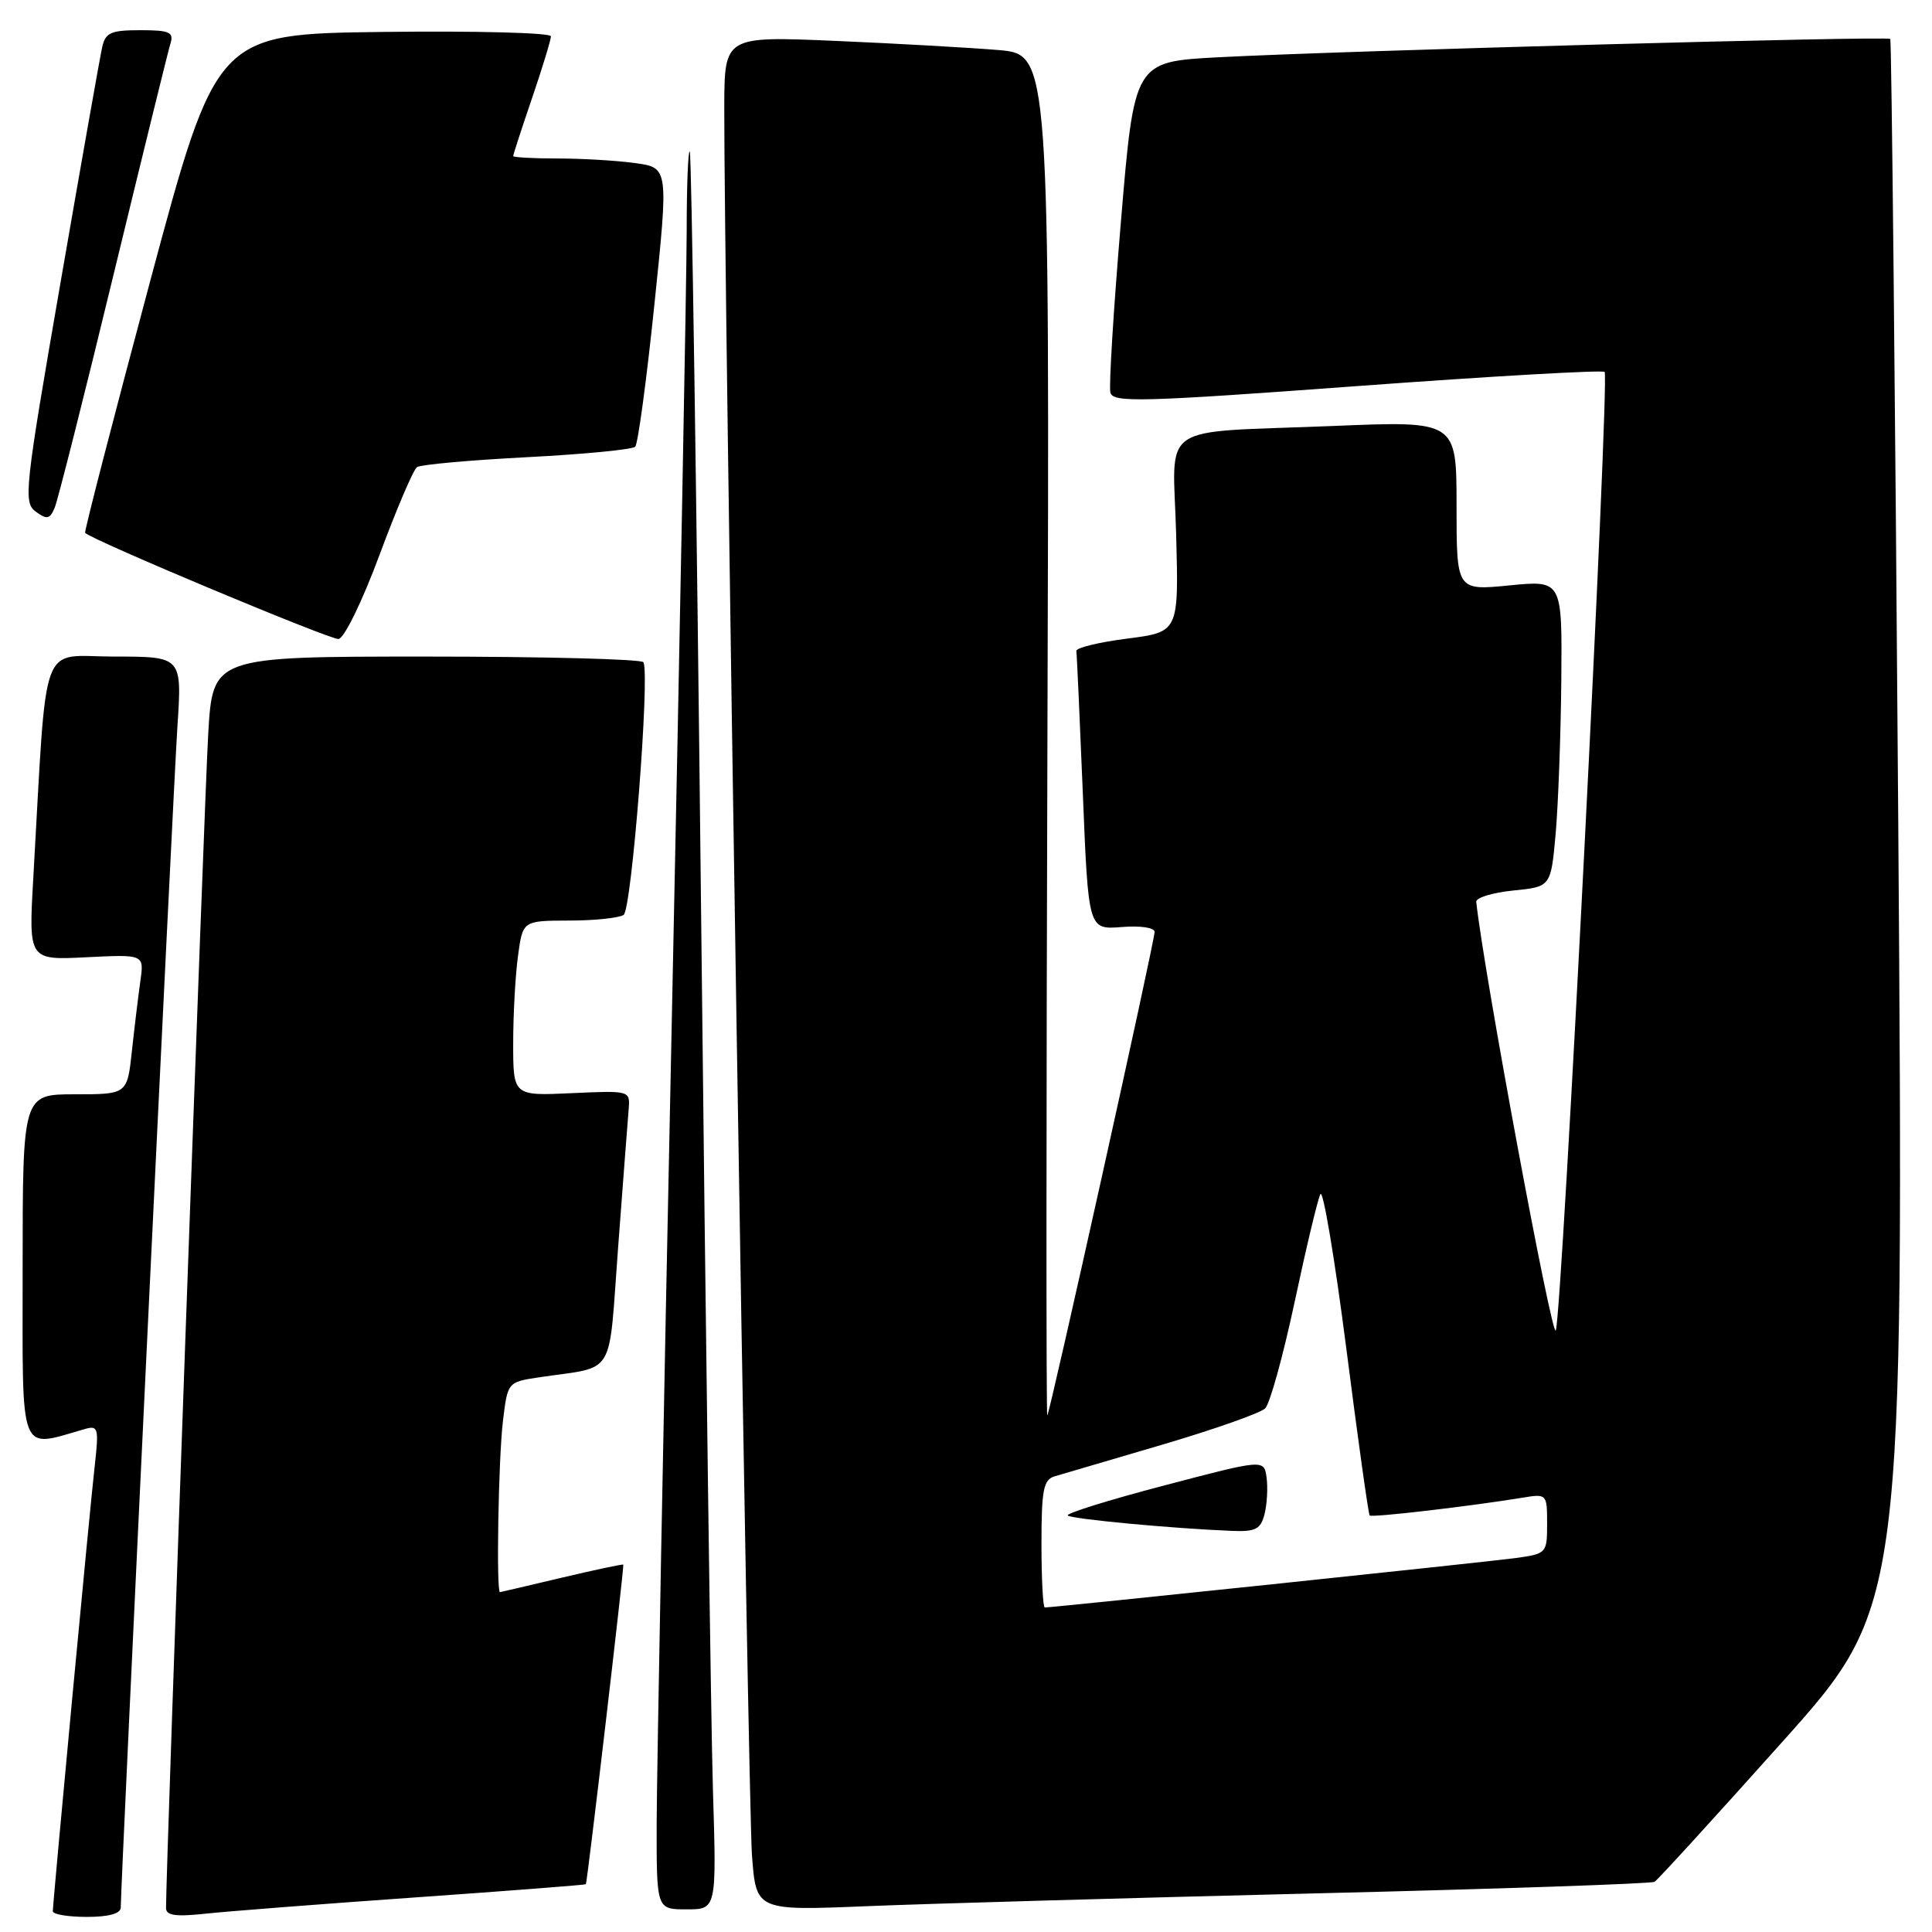 <?xml version="1.0" encoding="UTF-8" standalone="no"?>
<!DOCTYPE svg PUBLIC "-//W3C//DTD SVG 1.1//EN" "http://www.w3.org/Graphics/SVG/1.1/DTD/svg11.dtd" >
<svg xmlns="http://www.w3.org/2000/svg" xmlns:xlink="http://www.w3.org/1999/xlink" version="1.1" viewBox="0 0 256 256">
 <g >
 <path fill="currentColor"
d=" M 16.00 252.75 C 16.01 249.51 22.97 104.37 23.51 96.25 C 24.12 87.00 24.12 87.00 15.15 87.00 C 5.11 87.00 6.28 83.81 4.41 116.36 C 3.79 127.23 3.79 127.23 11.45 126.84 C 19.10 126.46 19.10 126.46 18.60 129.98 C 18.33 131.92 17.82 136.09 17.48 139.25 C 16.86 145.00 16.86 145.00 9.93 145.00 C 3.00 145.00 3.00 145.00 3.00 168.08 C 3.00 193.46 2.38 191.87 11.33 189.33 C 13.00 188.86 13.11 189.30 12.56 194.16 C 11.91 199.79 7.01 251.97 7.00 253.25 C 7.00 253.66 9.02 254.00 11.50 254.00 C 14.43 254.00 16.00 253.56 16.00 252.75 Z  M 55.00 251.42 C 67.38 250.55 77.56 249.76 77.63 249.67 C 77.82 249.42 82.73 207.53 82.59 207.32 C 82.53 207.23 78.88 208.00 74.49 209.04 C 70.10 210.08 66.39 210.95 66.25 210.97 C 65.74 211.04 66.04 193.30 66.64 188.32 C 67.26 183.14 67.27 183.13 71.38 182.51 C 81.76 180.95 80.58 182.90 81.91 165.20 C 82.56 156.57 83.18 148.38 83.30 147.00 C 83.50 144.50 83.49 144.50 75.75 144.85 C 68.00 145.21 68.00 145.21 68.00 138.24 C 68.00 134.41 68.29 129.19 68.64 126.64 C 69.27 122.00 69.27 122.00 75.39 121.98 C 78.75 121.98 82.01 121.64 82.63 121.23 C 83.70 120.54 86.13 89.51 85.26 87.75 C 85.05 87.34 72.13 87.00 56.54 87.00 C 28.19 87.00 28.19 87.00 27.59 97.25 C 27.10 105.44 21.98 247.84 22.00 252.82 C 22.00 253.82 23.28 254.00 27.25 253.57 C 30.14 253.26 42.62 252.29 55.00 251.42 Z  M 94.47 237.25 C 94.20 228.59 93.50 176.28 92.90 121.00 C 92.30 65.72 91.63 20.31 91.40 20.08 C 91.18 19.85 90.99 24.58 90.99 30.58 C 90.98 36.59 90.09 84.03 89.00 136.00 C 87.91 187.97 87.02 235.56 87.01 241.75 C 87.00 253.00 87.00 253.00 90.97 253.00 C 94.95 253.00 94.95 253.00 94.47 237.25 Z  M 174.00 250.89 C 198.48 250.30 218.83 249.60 219.24 249.35 C 219.65 249.10 227.25 240.78 236.12 230.86 C 252.26 212.83 252.26 212.83 251.53 109.17 C 251.12 52.15 250.64 5.34 250.47 5.16 C 250.09 4.75 177.73 6.73 161.40 7.59 C 150.30 8.18 150.30 8.18 148.53 29.34 C 147.55 40.98 146.92 51.18 147.13 52.02 C 147.46 53.37 151.19 53.27 179.81 51.16 C 197.58 49.85 212.34 49.01 212.62 49.28 C 213.30 49.97 206.99 174.06 206.15 176.29 C 205.67 177.60 196.60 128.75 195.61 119.50 C 195.55 118.95 197.75 118.28 200.50 118.00 C 205.50 117.50 205.50 117.50 206.13 110.50 C 206.47 106.65 206.81 97.51 206.88 90.19 C 207.00 76.88 207.00 76.88 200.00 77.57 C 193.00 78.26 193.00 78.26 193.00 67.02 C 193.00 55.77 193.00 55.77 176.75 56.44 C 152.95 57.41 155.44 55.70 155.85 70.90 C 156.19 83.74 156.19 83.74 149.35 84.62 C 145.58 85.10 142.56 85.84 142.62 86.26 C 142.69 86.67 143.07 95.15 143.48 105.10 C 144.21 123.18 144.21 123.18 148.60 122.84 C 151.12 122.63 153.00 122.92 152.99 123.49 C 152.98 124.80 139.13 187.20 138.77 187.56 C 138.62 187.71 138.63 147.19 138.79 97.52 C 139.08 7.21 139.08 7.21 132.29 6.63 C 128.56 6.32 118.86 5.77 110.75 5.42 C 96.00 4.79 96.00 4.79 95.97 14.15 C 95.91 35.52 99.13 239.09 99.64 245.84 C 100.19 253.18 100.19 253.18 114.84 252.58 C 122.90 252.25 149.52 251.49 174.00 250.89 Z  M 50.30 73.50 C 52.54 67.45 54.77 62.23 55.26 61.89 C 55.76 61.56 62.31 60.97 69.83 60.58 C 77.35 60.19 83.80 59.57 84.17 59.19 C 84.53 58.81 85.68 50.34 86.71 40.36 C 88.59 22.22 88.59 22.22 84.16 21.61 C 81.72 21.27 77.08 21.00 73.86 21.00 C 70.64 21.00 68.00 20.85 68.00 20.68 C 68.00 20.50 69.12 17.04 70.50 13.00 C 71.88 8.96 73.00 5.27 73.00 4.81 C 73.00 4.34 63.03 4.08 50.84 4.23 C 28.68 4.50 28.68 4.50 19.85 37.43 C 15.00 55.54 11.14 70.47 11.28 70.61 C 12.28 71.61 43.79 84.80 44.86 84.67 C 45.62 84.57 48.02 79.64 50.30 73.50 Z  M 15.02 36.50 C 18.89 20.55 22.29 6.71 22.59 5.75 C 23.05 4.26 22.46 4.00 18.59 4.00 C 14.69 4.00 13.97 4.32 13.54 6.25 C 13.26 7.49 10.77 21.55 8.01 37.50 C 3.27 64.85 3.08 66.57 4.73 67.79 C 6.22 68.88 6.60 68.80 7.24 67.29 C 7.66 66.30 11.16 52.45 15.02 36.50 Z  M 138.00 204.57 C 138.00 197.40 138.26 196.06 139.75 195.62 C 140.71 195.34 147.12 193.45 154.00 191.43 C 160.88 189.40 167.01 187.24 167.64 186.62 C 168.27 186.01 170.02 179.65 171.55 172.50 C 173.07 165.35 174.60 158.93 174.96 158.23 C 175.31 157.53 176.86 166.75 178.40 178.73 C 179.93 190.70 181.32 200.64 181.49 200.81 C 181.78 201.11 194.87 199.58 201.75 198.45 C 204.96 197.92 205.00 197.96 205.00 201.89 C 205.00 205.82 204.94 205.89 200.75 206.46 C 196.99 206.97 139.57 213.00 138.44 213.00 C 138.20 213.00 138.00 209.21 138.00 204.57 Z  M 167.56 200.62 C 167.89 199.31 168.01 197.14 167.83 195.80 C 167.50 193.35 167.50 193.35 154.24 196.84 C 146.95 198.75 141.21 200.54 141.48 200.81 C 141.95 201.28 155.41 202.54 163.23 202.85 C 166.39 202.98 167.05 202.63 167.56 200.62 Z "/>
</g>
</svg>
